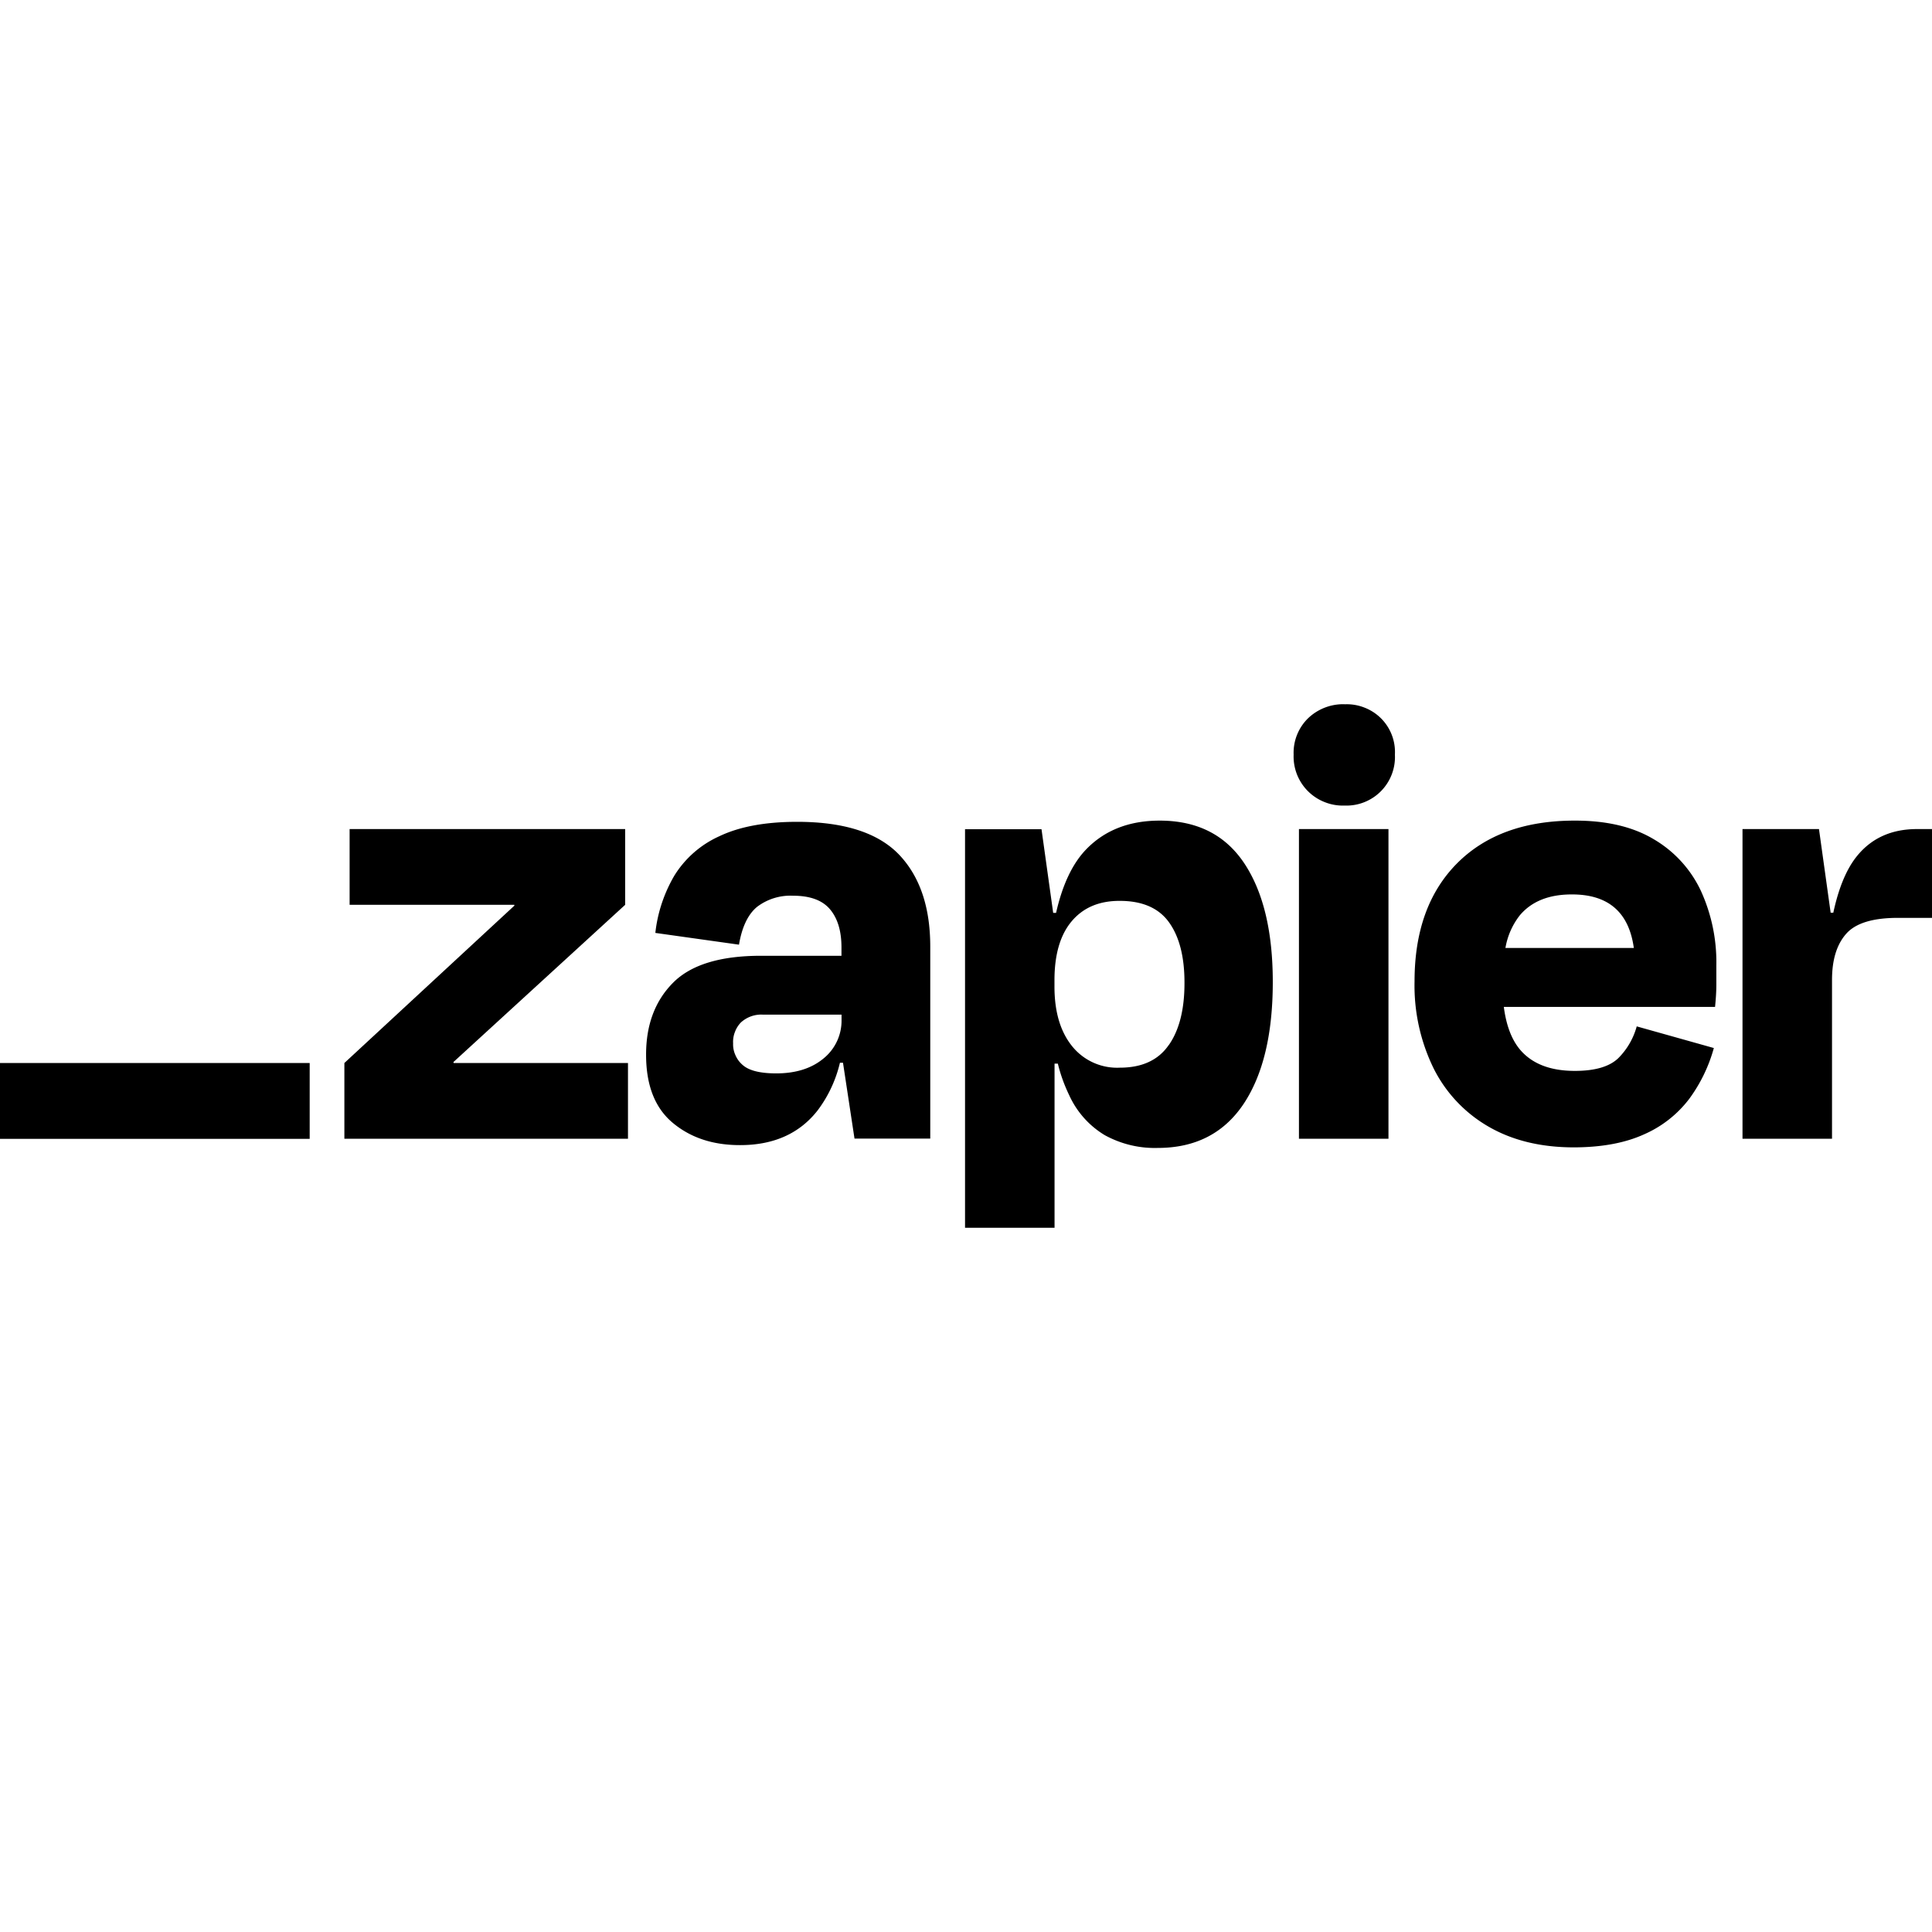 <svg role="img" viewBox="0 0 24 24" xmlns="http://www.w3.org/2000/svg"><title>Zapier</title><path d="M16.672 8.748a.631.631 0 0 0-.423.175.599.599 0 0 0-.179.451.608.608 0 0 0 .388.591.606.606 0 0 0 .245.042.603.603 0 0 0 .625-.633.591.591 0 0 0-.381-.585.592.592 0 0 0-.243-.04l-.001-.001h-.031Zm-2.266 1.446c-.378 0-.683.119-.913.357-.17.176-.295.439-.374.789h-.036l-.145-1.039h-.95v4.951H13.1v-2.039h.041c.033.136.081.268.142.394.094.206.248.379.442.495.201.11.428.165.657.158.466 0 .82-.181 1.064-.543.243-.363.365-.869.365-1.518 0-.627-.118-1.118-.353-1.473-.236-.355-.586-.532-1.052-.532Zm5.155 0c-.622 0-1.109.177-1.461.531-.352.355-.528.843-.528 1.466a2.34 2.34 0 0 0 .24 1.087c.152.301.389.551.682.719.295.17.645.255 1.051.256.352 0 .645-.055.881-.163.221-.097.414-.249.56-.442a1.93 1.93 0 0 0 .304-.629l-.958-.269a.89.89 0 0 1-.225.391c-.109.108-.29.162-.544.162-.303 0-.528-.087-.677-.26-.107-.125-.175-.304-.205-.535h2.624c.011-.109.016-.199.016-.273v-.239a2.134 2.134 0 0 0-.194-.934 1.462 1.462 0 0 0-.584-.637c-.259-.155-.587-.232-.982-.231Zm-9.659.015c-.395 0-.717.06-.966.179a1.27 1.27 0 0 0-.56.491c-.127.218-.208.46-.235.71l1.039.146c.037-.221.113-.378.225-.47a.685.685 0 0 1 .447-.138c.211 0 .364.056.459.169.094.112.142.268.142.474v.103h-.999c-.509 0-.874.112-1.096.338-.222.225-.333.523-.332.893 0 .378.11.66.332.845.222.185.501.277.837.276.416 0 .737-.144.961-.43.133-.176.227-.378.278-.593h.038l.143.942h.941V11.76c0-.493-.13-.874-.389-1.145-.26-.27-.681-.406-1.265-.406Zm-5.559.09v.941h2.045l.003.009-2.113 1.956v.941h3.523v-.941H5.636l-.004-.011 2.134-1.954v-.941H4.343Zm11.793 0v3.847h1.112v-3.847h-1.112Zm5.51 0v3.847h1.112v-1.973c0-.249.058-.439.175-.572.116-.133.331-.199.644-.199H24v-1.103h-.187c-.314 0-.562.111-.743.333-.13.159-.229.394-.296.706h-.033l-.145-1.039h-.95Zm-2.117.812c.451 0 .706.222.767.665h-1.595a.902.902 0 0 1 .179-.406c.146-.173.362-.26.649-.259Zm-5.618.08c.281 0 .485.09.612.268.128.179.191.428.191.747.001.33-.064.589-.194.775h-.001c-.129.188-.332.282-.608.282a.717.717 0 0 1-.597-.272c-.144-.181-.216-.428-.215-.742v-.073c0-.32.072-.564.215-.733.144-.17.343-.253.597-.252Zm-4.476 1.413a.229.229 0 0 1 .037 0h.982v.065a.604.604 0 0 1-.223.479c-.149.124-.345.186-.588.186-.201 0-.34-.035-.418-.105a.331.331 0 0 1-.089-.121.322.322 0 0 1-.029-.147.335.335 0 0 1 .022-.14.342.342 0 0 1 .075-.12.377.377 0 0 1 .231-.097ZM0 13.205v.942h3.847v-.942H0Z"/></svg>